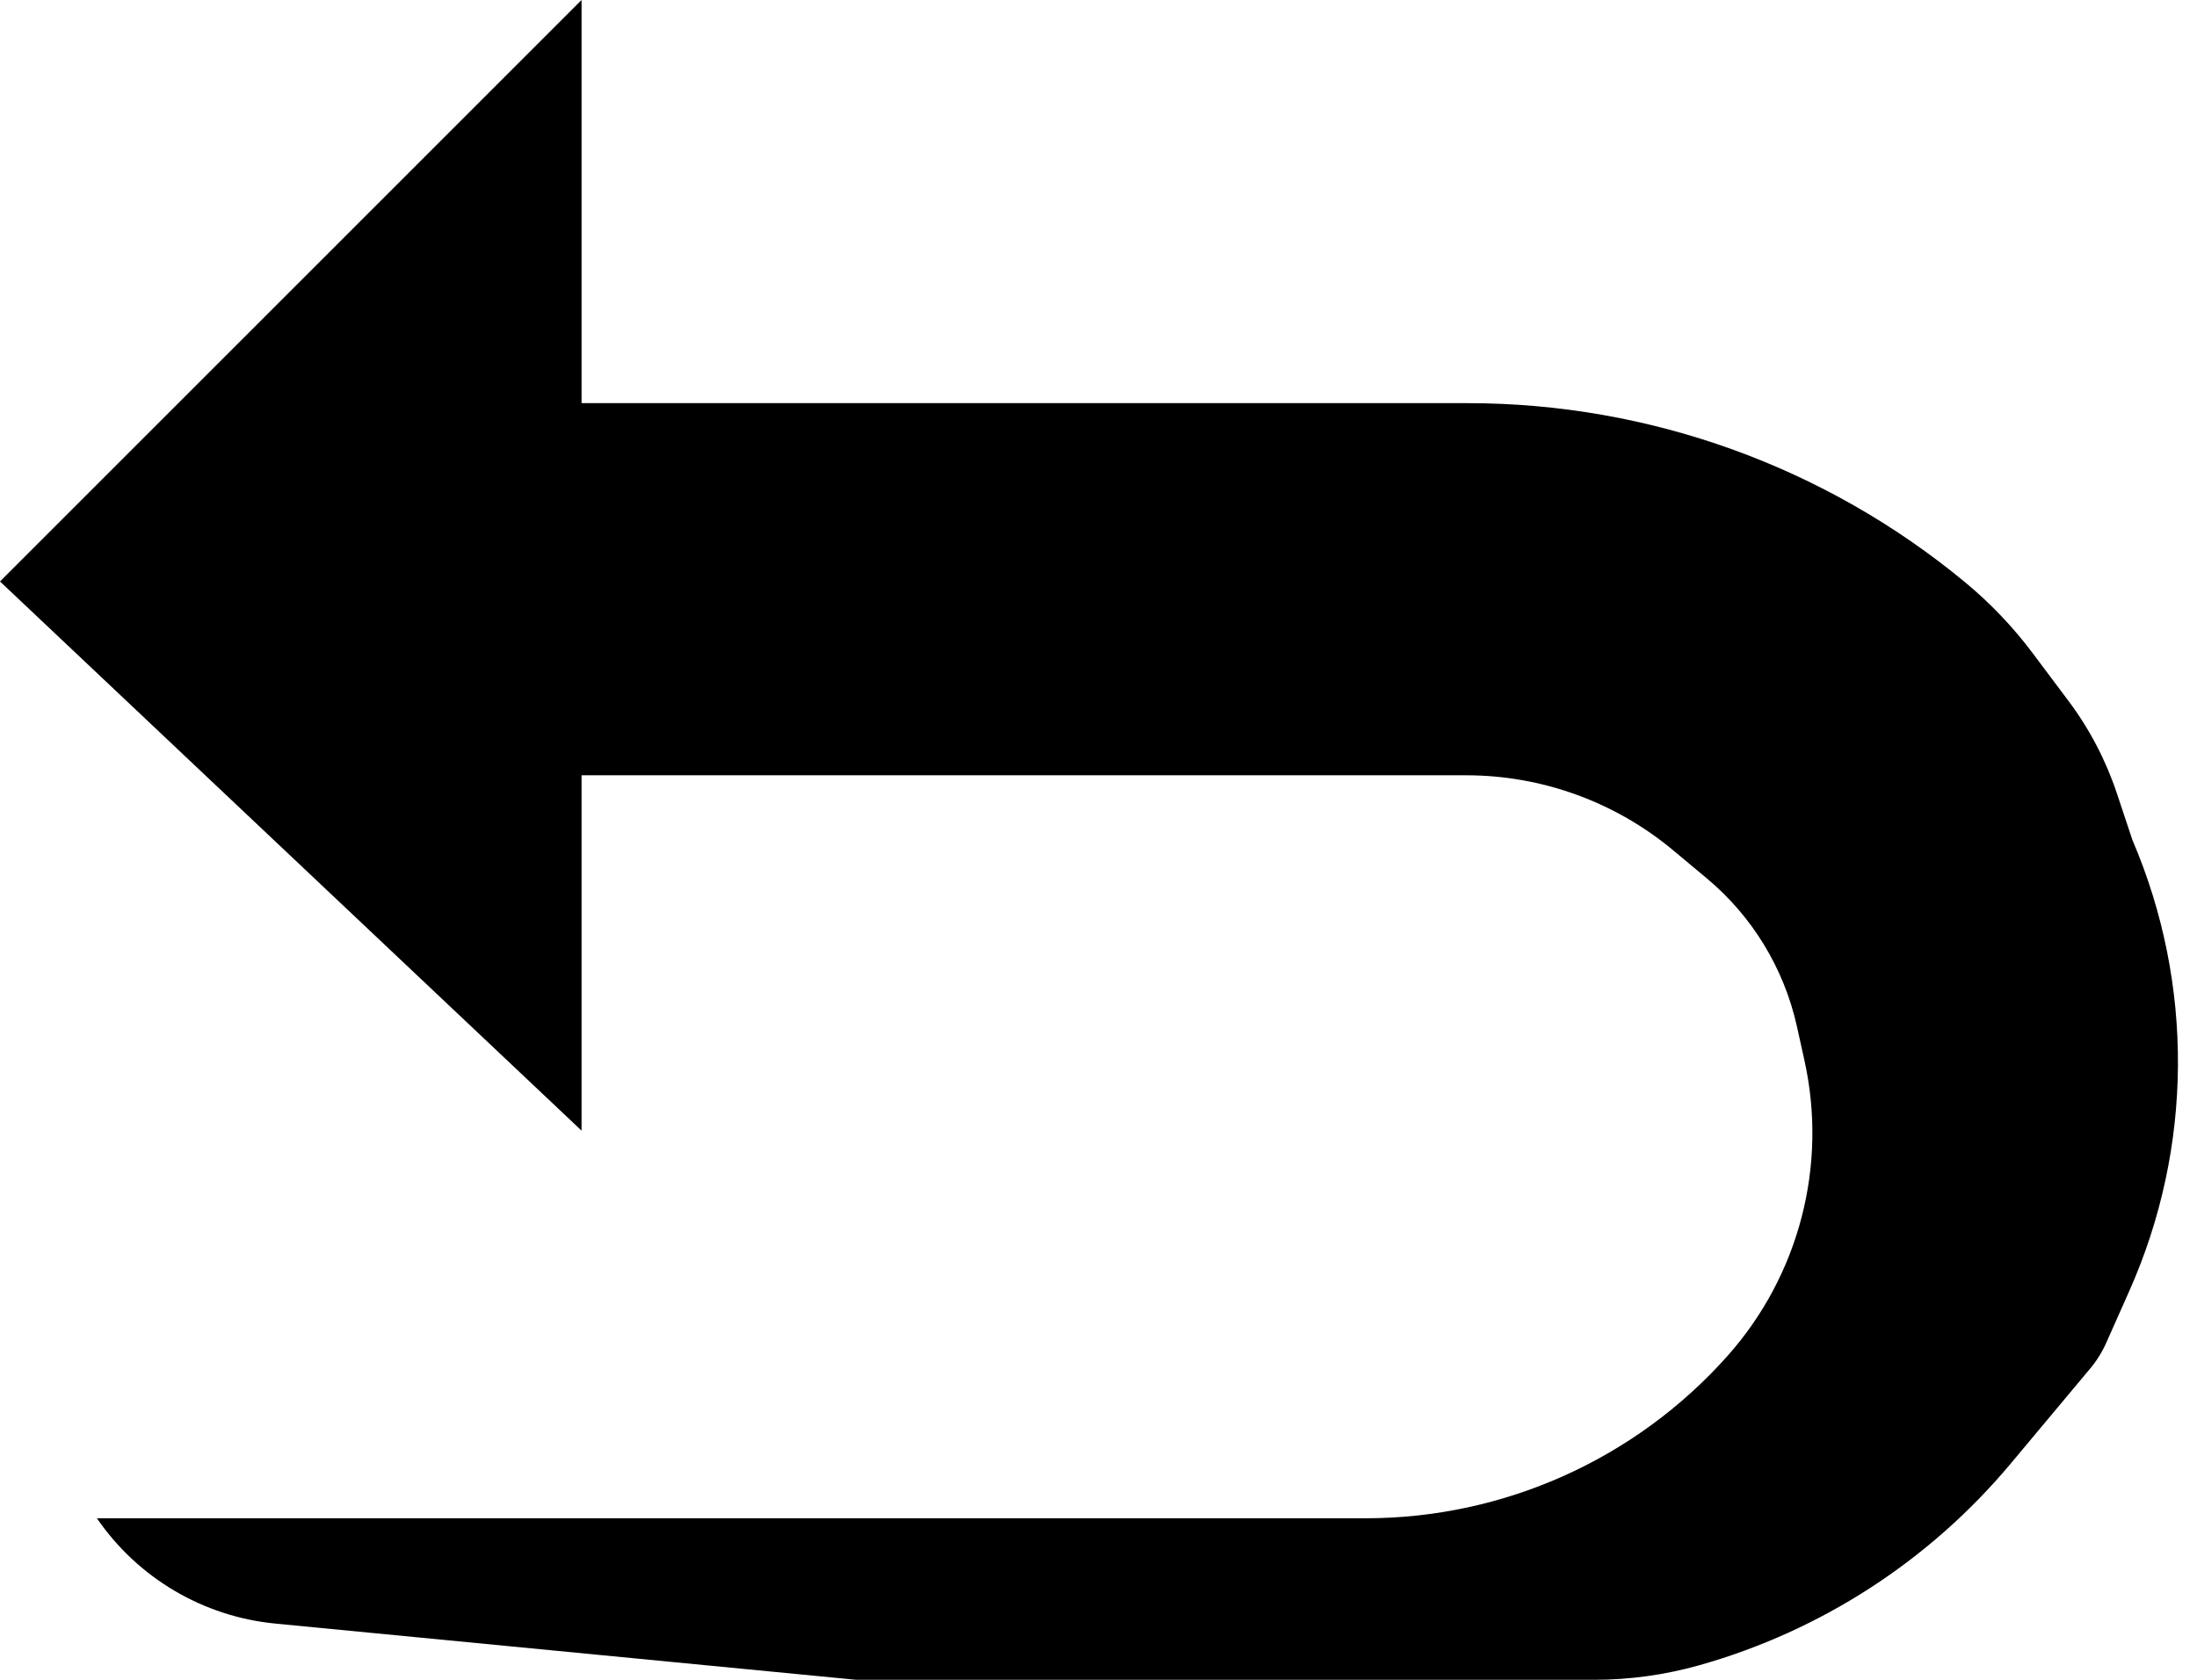 <svg width="34" height="26" viewBox="0 0 34 26" fill="none" xmlns="http://www.w3.org/2000/svg">
<path d="M0 9L9 0V6.24H22.715C25.525 6.24 28.247 7.221 30.412 9.013V9.013C30.802 9.336 31.154 9.705 31.458 10.111L32.009 10.846C32.334 11.279 32.587 11.762 32.759 12.276L33 13V13C33.956 15.232 33.94 17.761 32.953 19.98L32.598 20.779C32.533 20.925 32.448 21.063 32.344 21.186L31.115 22.656C29.859 24.157 28.18 25.244 26.297 25.775V25.775C25.768 25.924 25.221 26 24.672 26H21.5H13.25L4.261 25.13C3.145 25.022 2.134 24.425 1.5 23.5V23.5H21.133C23.275 23.5 25.314 22.584 26.737 20.984V20.984C27.844 19.738 28.286 18.036 27.924 16.409L27.808 15.885C27.608 14.987 27.117 14.181 26.41 13.592L25.891 13.159C24.992 12.41 23.859 12 22.69 12H9V17.5L0 9Z" fill="black"/>
</svg>
